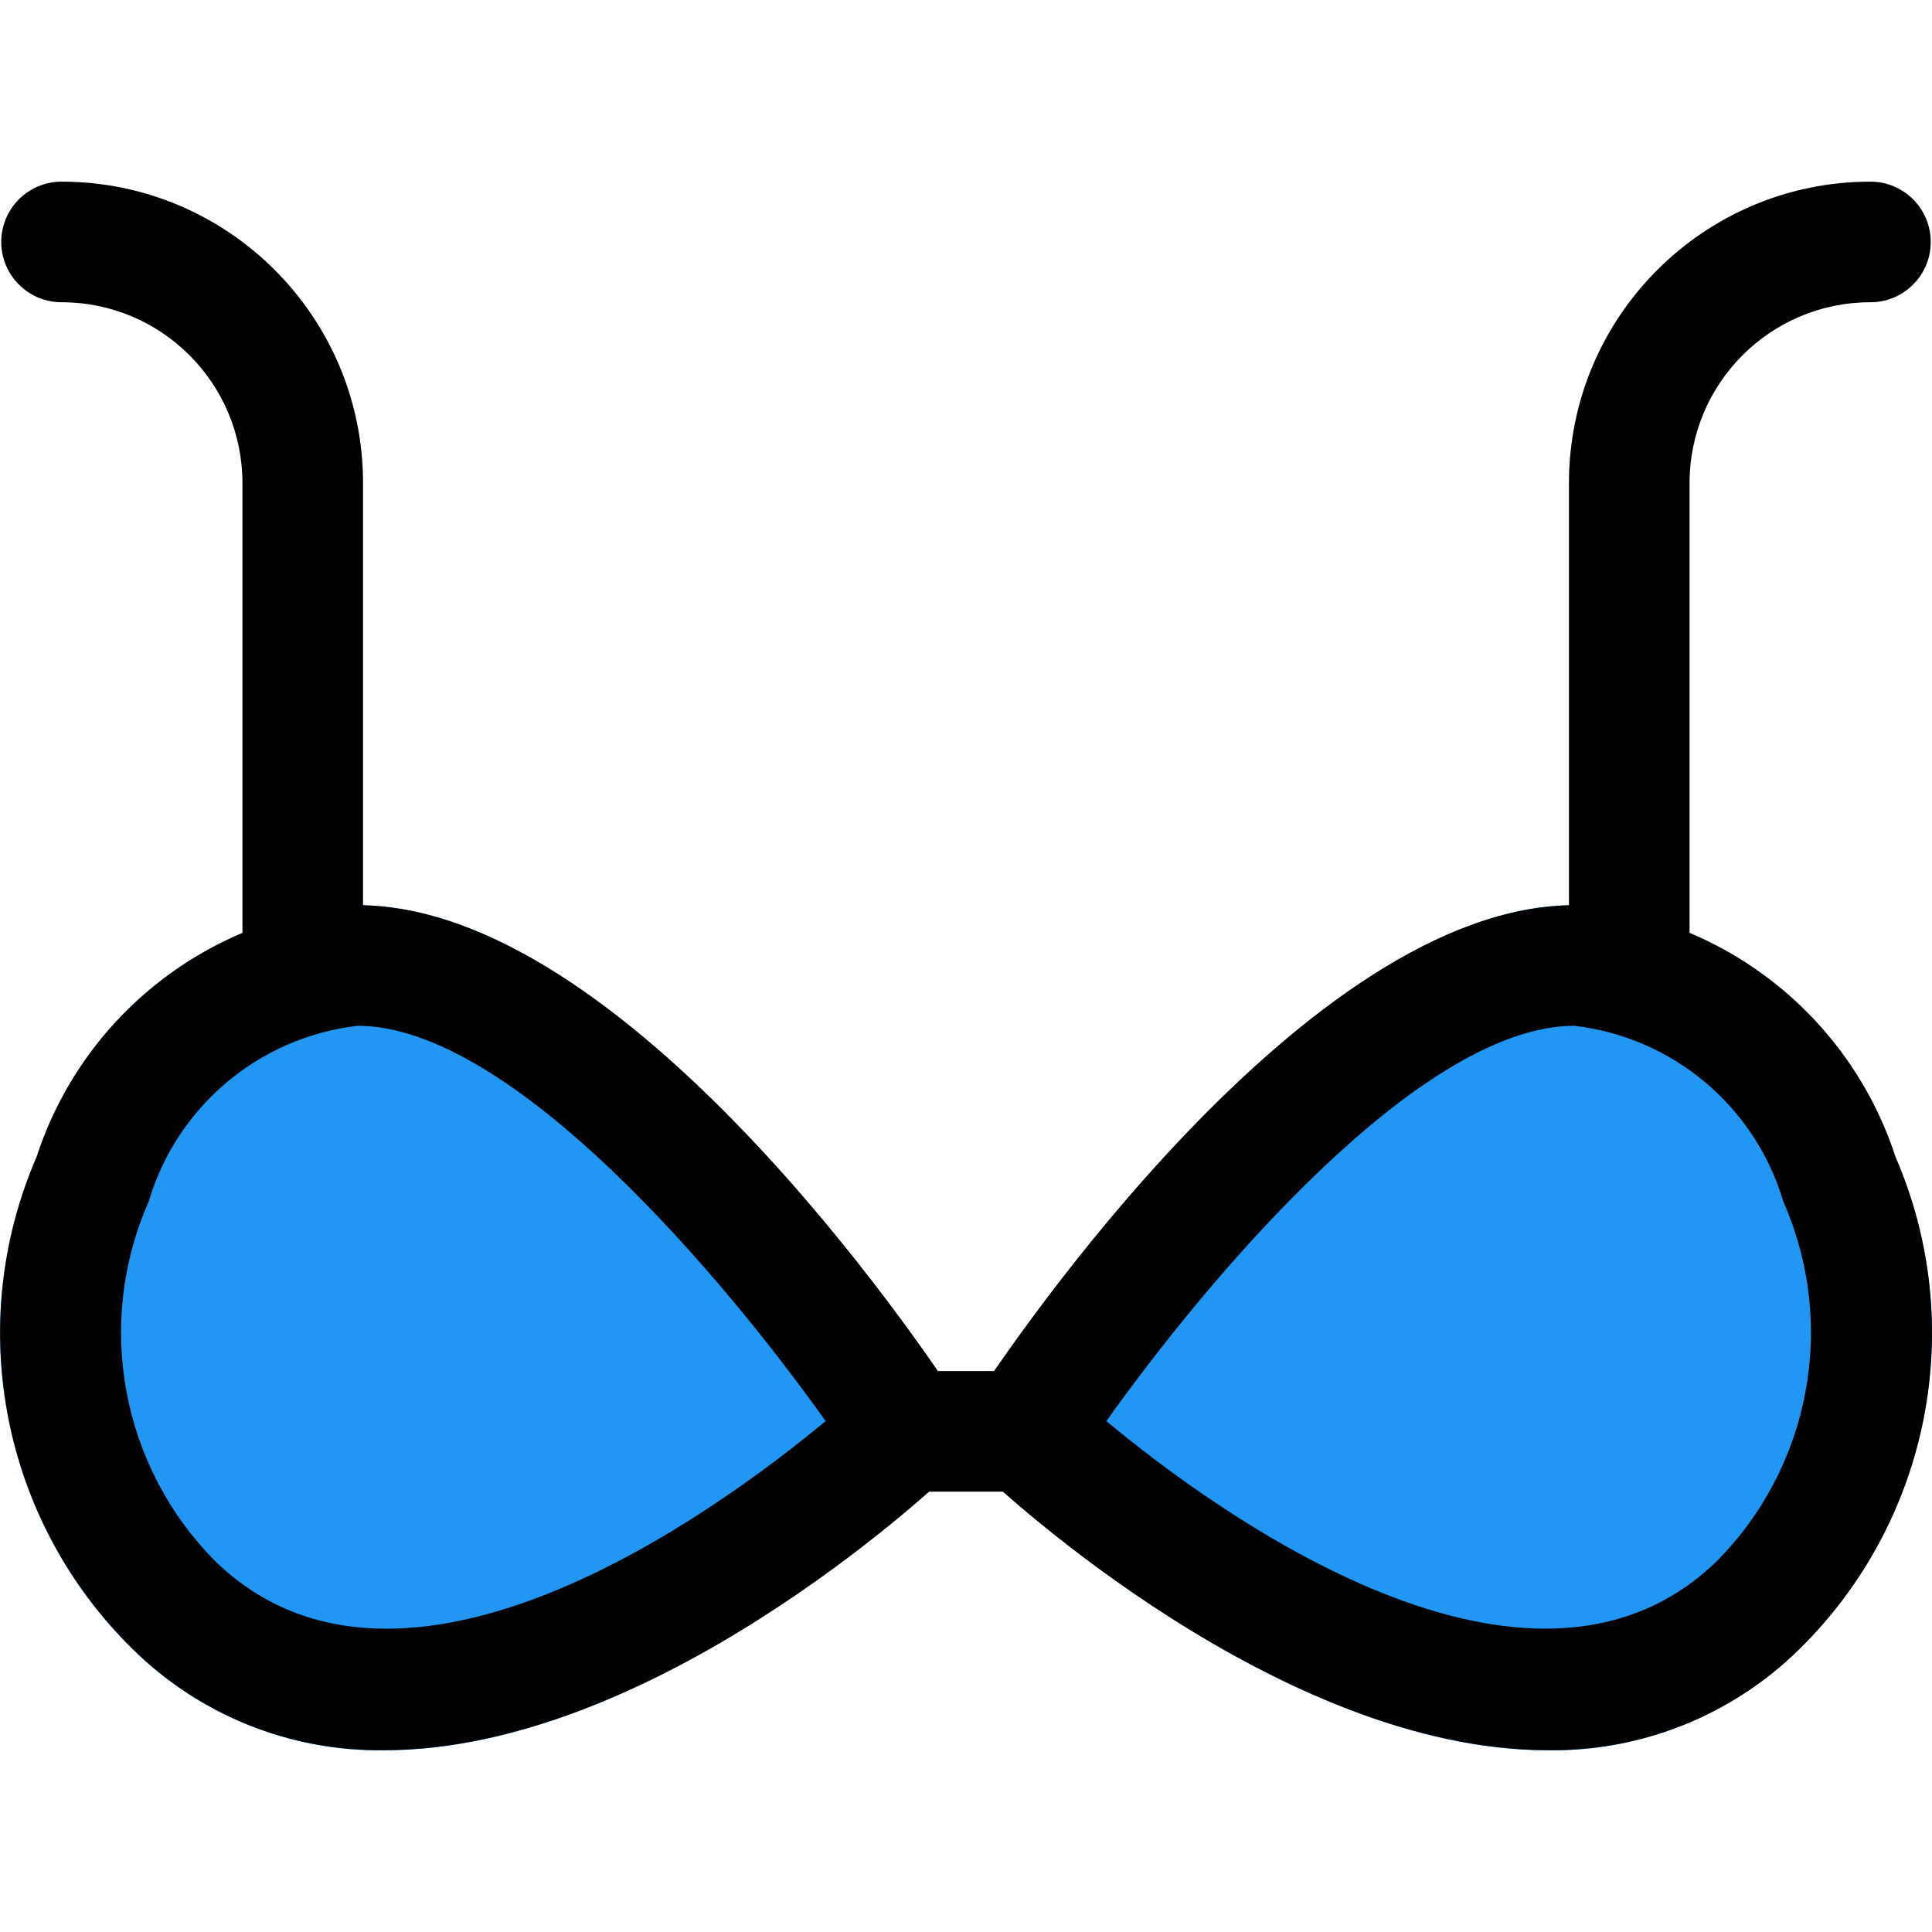 <?xml version="1.0" encoding="iso-8859-1"?>
<!-- Generator: Adobe Illustrator 19.0.0, SVG Export Plug-In . SVG Version: 6.00 Build 0)  -->
<svg version="1.1" id="Capa_1" xmlns="http://www.w3.org/2000/svg" xmlns:xlink="http://www.w3.org/1999/xlink" x="0px" y="0px"
	 viewBox="0 0 512.668 512.668" style="enable-background:new 0 0 512.668 512.668;" xml:space="preserve">
<g>
	<path style="fill:#2196F3;" d="M94.894,240.202c-39.321,2.899-72.984,29.291-85.184,66.784
		c-19.379,44.679-9.197,96.681,25.6,130.752c17.733,17.43,41.697,27.051,66.56,26.72c71.424,0,145.344-69.152,149.44-73.024
		c5.599-5.323,6.596-13.886,2.368-20.352C244.974,357.674,166.126,240.202,94.894,240.202z"/>
	<path style="fill:#2196F3;" d="M502.958,306.954c-12.218-37.475-45.874-63.849-85.184-66.752
		c-71.232,0-150.08,117.472-158.816,130.88c-4.228,6.466-3.231,15.029,2.368,20.352c4.096,3.872,78.016,73.024,149.44,73.024
		c24.86,0.316,48.819-9.302,66.56-26.72C512.131,403.659,522.325,351.65,502.958,306.954z"/>
</g>
<path d="M101.902,464.426c-24.863,0.331-48.827-9.29-66.56-26.72c-34.797-34.071-44.979-86.073-25.6-130.752
	c12.214-37.465,45.854-63.837,85.152-66.752c71.232,0,150.08,117.44,158.848,130.848c4.238,6.48,3.227,15.065-2.4,20.384
	C247.278,395.306,173.326,464.426,101.902,464.426z M94.894,272.202c-26.169,3.049-47.992,21.422-55.456,46.688
	c-14.355,32.561-7.195,70.599,18.016,95.712c49.568,47.456,132.768-13.536,161.632-37.504
	C192.59,339.818,136.014,272.202,94.894,272.202z"/>
<path d="M410.766,464.426c-71.424,0-145.376-69.12-149.44-72.992c-5.627-5.319-6.638-13.904-2.4-20.384
	c8.768-13.408,87.616-130.848,158.848-130.848c39.31,2.903,72.966,29.277,85.184,66.752c19.379,44.679,9.197,96.681-25.6,130.752
	C459.617,455.144,435.64,464.765,410.766,464.426z M293.582,377.098c28.8,23.968,112,84.928,161.632,37.504
	c25.211-25.113,32.371-63.151,18.016-95.712c-7.464-25.266-29.287-43.639-55.456-46.688
	C376.654,272.202,320.078,339.818,293.582,377.098z"/>
<path d="M272.334,395.818h-32c-8.837,0-16-7.163-16-16s7.163-16,16-16h32c8.837,0,16,7.163,16,16S281.17,395.818,272.334,395.818z"
	/>
<path d="M80.334,274.122c-8.837,0-16-7.163-16-16v-129.92c0-26.51-21.49-48-48-48c-8.837,0-16-7.163-16-16s7.163-16,16-16
	c44.183,0,80,35.817,80,80v129.92C96.334,266.958,89.17,274.122,80.334,274.122C80.334,274.122,80.334,274.122,80.334,274.122z"/>
<path d="M432.334,274.122c-8.837,0-16-7.163-16-16v-129.92c0-44.183,35.817-80,80-80c8.837,0,16,7.163,16,16s-7.163,16-16,16
	c-26.51,0-48,21.49-48,48v129.92C448.334,266.958,441.17,274.122,432.334,274.122C432.334,274.122,432.334,274.122,432.334,274.122z
	"/>
<g>
</g>
<g>
</g>
<g>
</g>
<g>
</g>
<g>
</g>
<g>
</g>
<g>
</g>
<g>
</g>
<g>
</g>
<g>
</g>
<g>
</g>
<g>
</g>
<g>
</g>
<g>
</g>
<g>
</g>
</svg>
